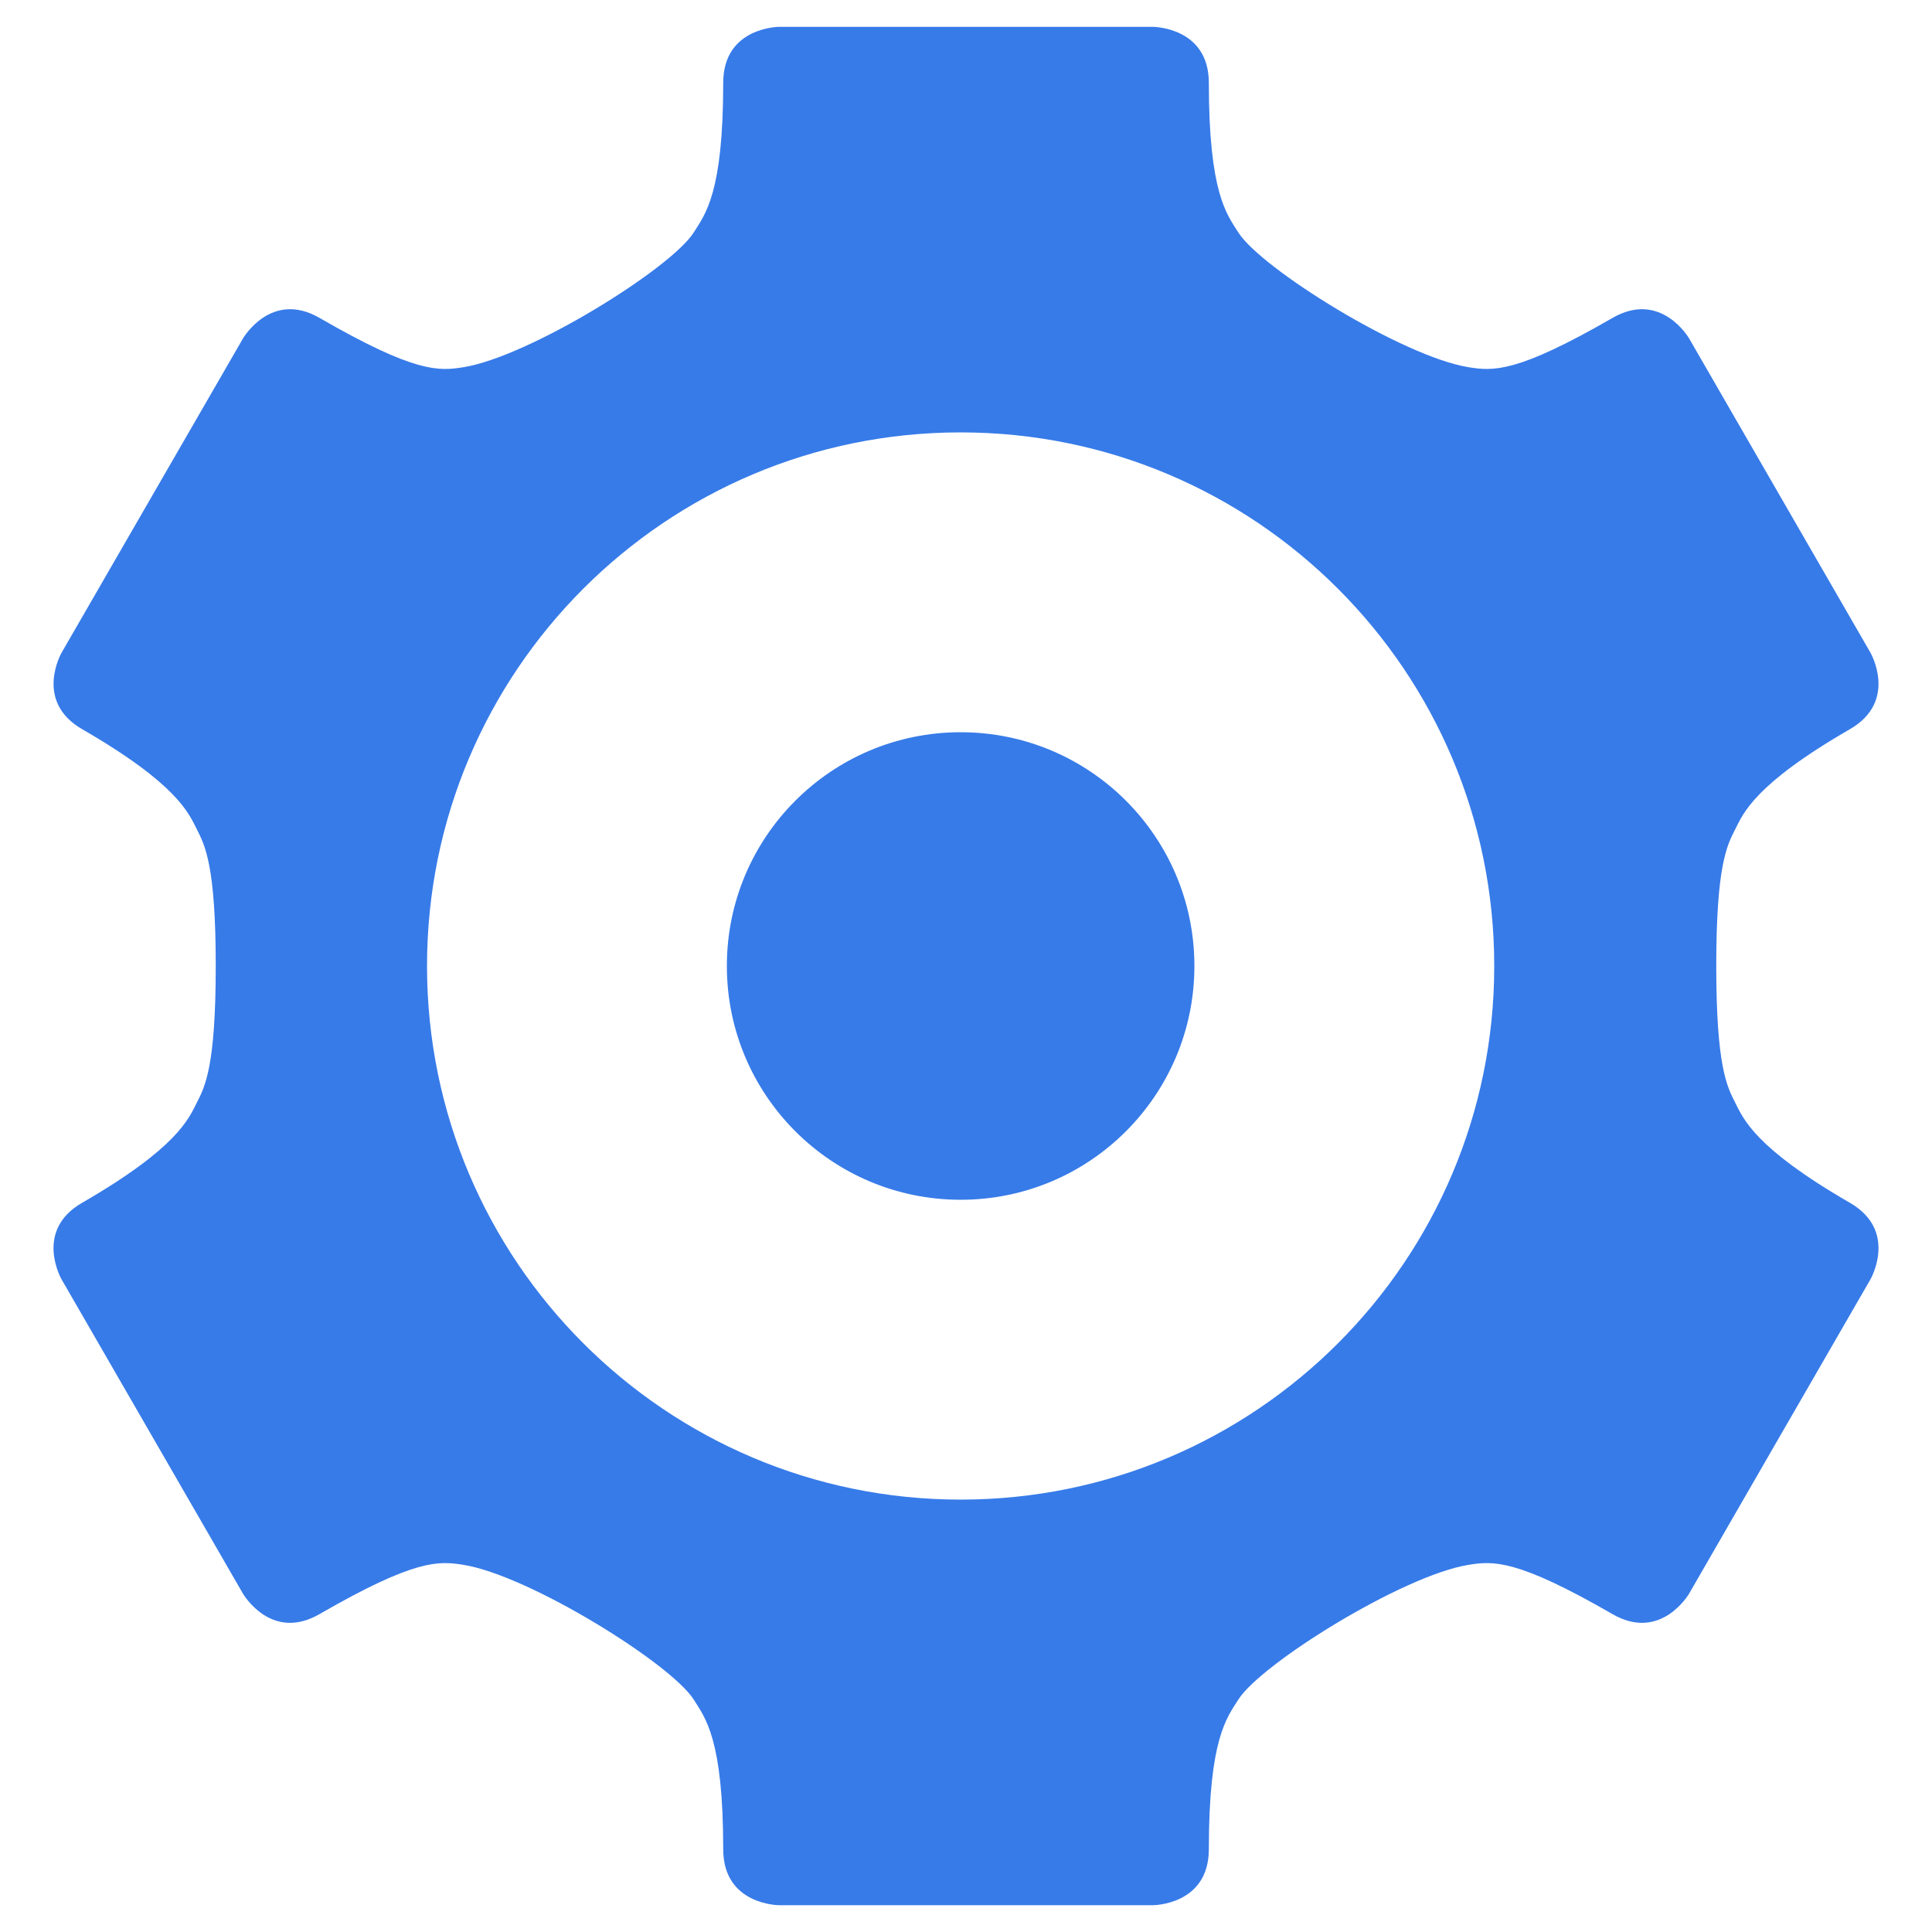 <svg xmlns="http://www.w3.org/2000/svg" width="36" height="36" viewBox="0 0 36 36"><path fill="#377BE9" d="M34.471 22.413c-1.783-1.03-1.987-1.57-2.138-1.866-.15-.297-.353-.666-.353-2.547s.202-2.25.353-2.547c.15-.296.354-.836 2.138-1.866.904-.522.382-1.426.382-1.426l-1.69-2.928-1.689-2.927s-.522-.904-1.427-.382c-1.783 1.029-2.222.993-2.685.918-1.228-.199-3.871-1.844-4.29-2.514-.211-.336-.547-.725-.547-2.784-.001-1.044-1.045-1.044-1.045-1.044h-6.96s-1.044 0-1.044 1.044c0 2.059-.337 2.448-.547 2.784-.419.67-3.063 2.315-4.291 2.514-.463.075-.901.111-2.684-.918-.904-.522-1.426.382-1.426.382l-1.69 2.927-1.69 2.928s-.522.904.382 1.426c1.783 1.03 1.987 1.57 2.138 1.866.149.297.352.666.352 2.547s-.202 2.25-.353 2.547c-.151.296-.355.836-2.138 1.866-.904.521-.382 1.426-.382 1.426l1.69 2.928 1.69 2.928s.522.904 1.426.382c1.783-1.029 2.222-.993 2.685-.918 1.227.198 3.871 1.844 4.291 2.514.21.336.547.726.547 2.784 0 1.044 1.044 1.044 1.044 1.044h6.961s1.044 0 1.044-1.044c0-2.059.336-2.448.547-2.784.419-.67 3.063-2.315 4.29-2.514.463-.075.901-.111 2.685.918.904.522 1.427-.382 1.427-.382l1.689-2.928 1.69-2.928s.522-.904-.382-1.426zm-16.571 5.53c-5.491 0-9.943-4.452-9.943-9.943 0-5.492 4.452-9.943 9.943-9.943s9.943 4.452 9.943 9.943c.001 5.491-4.451 9.943-9.943 9.943z"/><circle fill="#377BE9" cx="17.9" cy="18" r="4.356"/></svg>